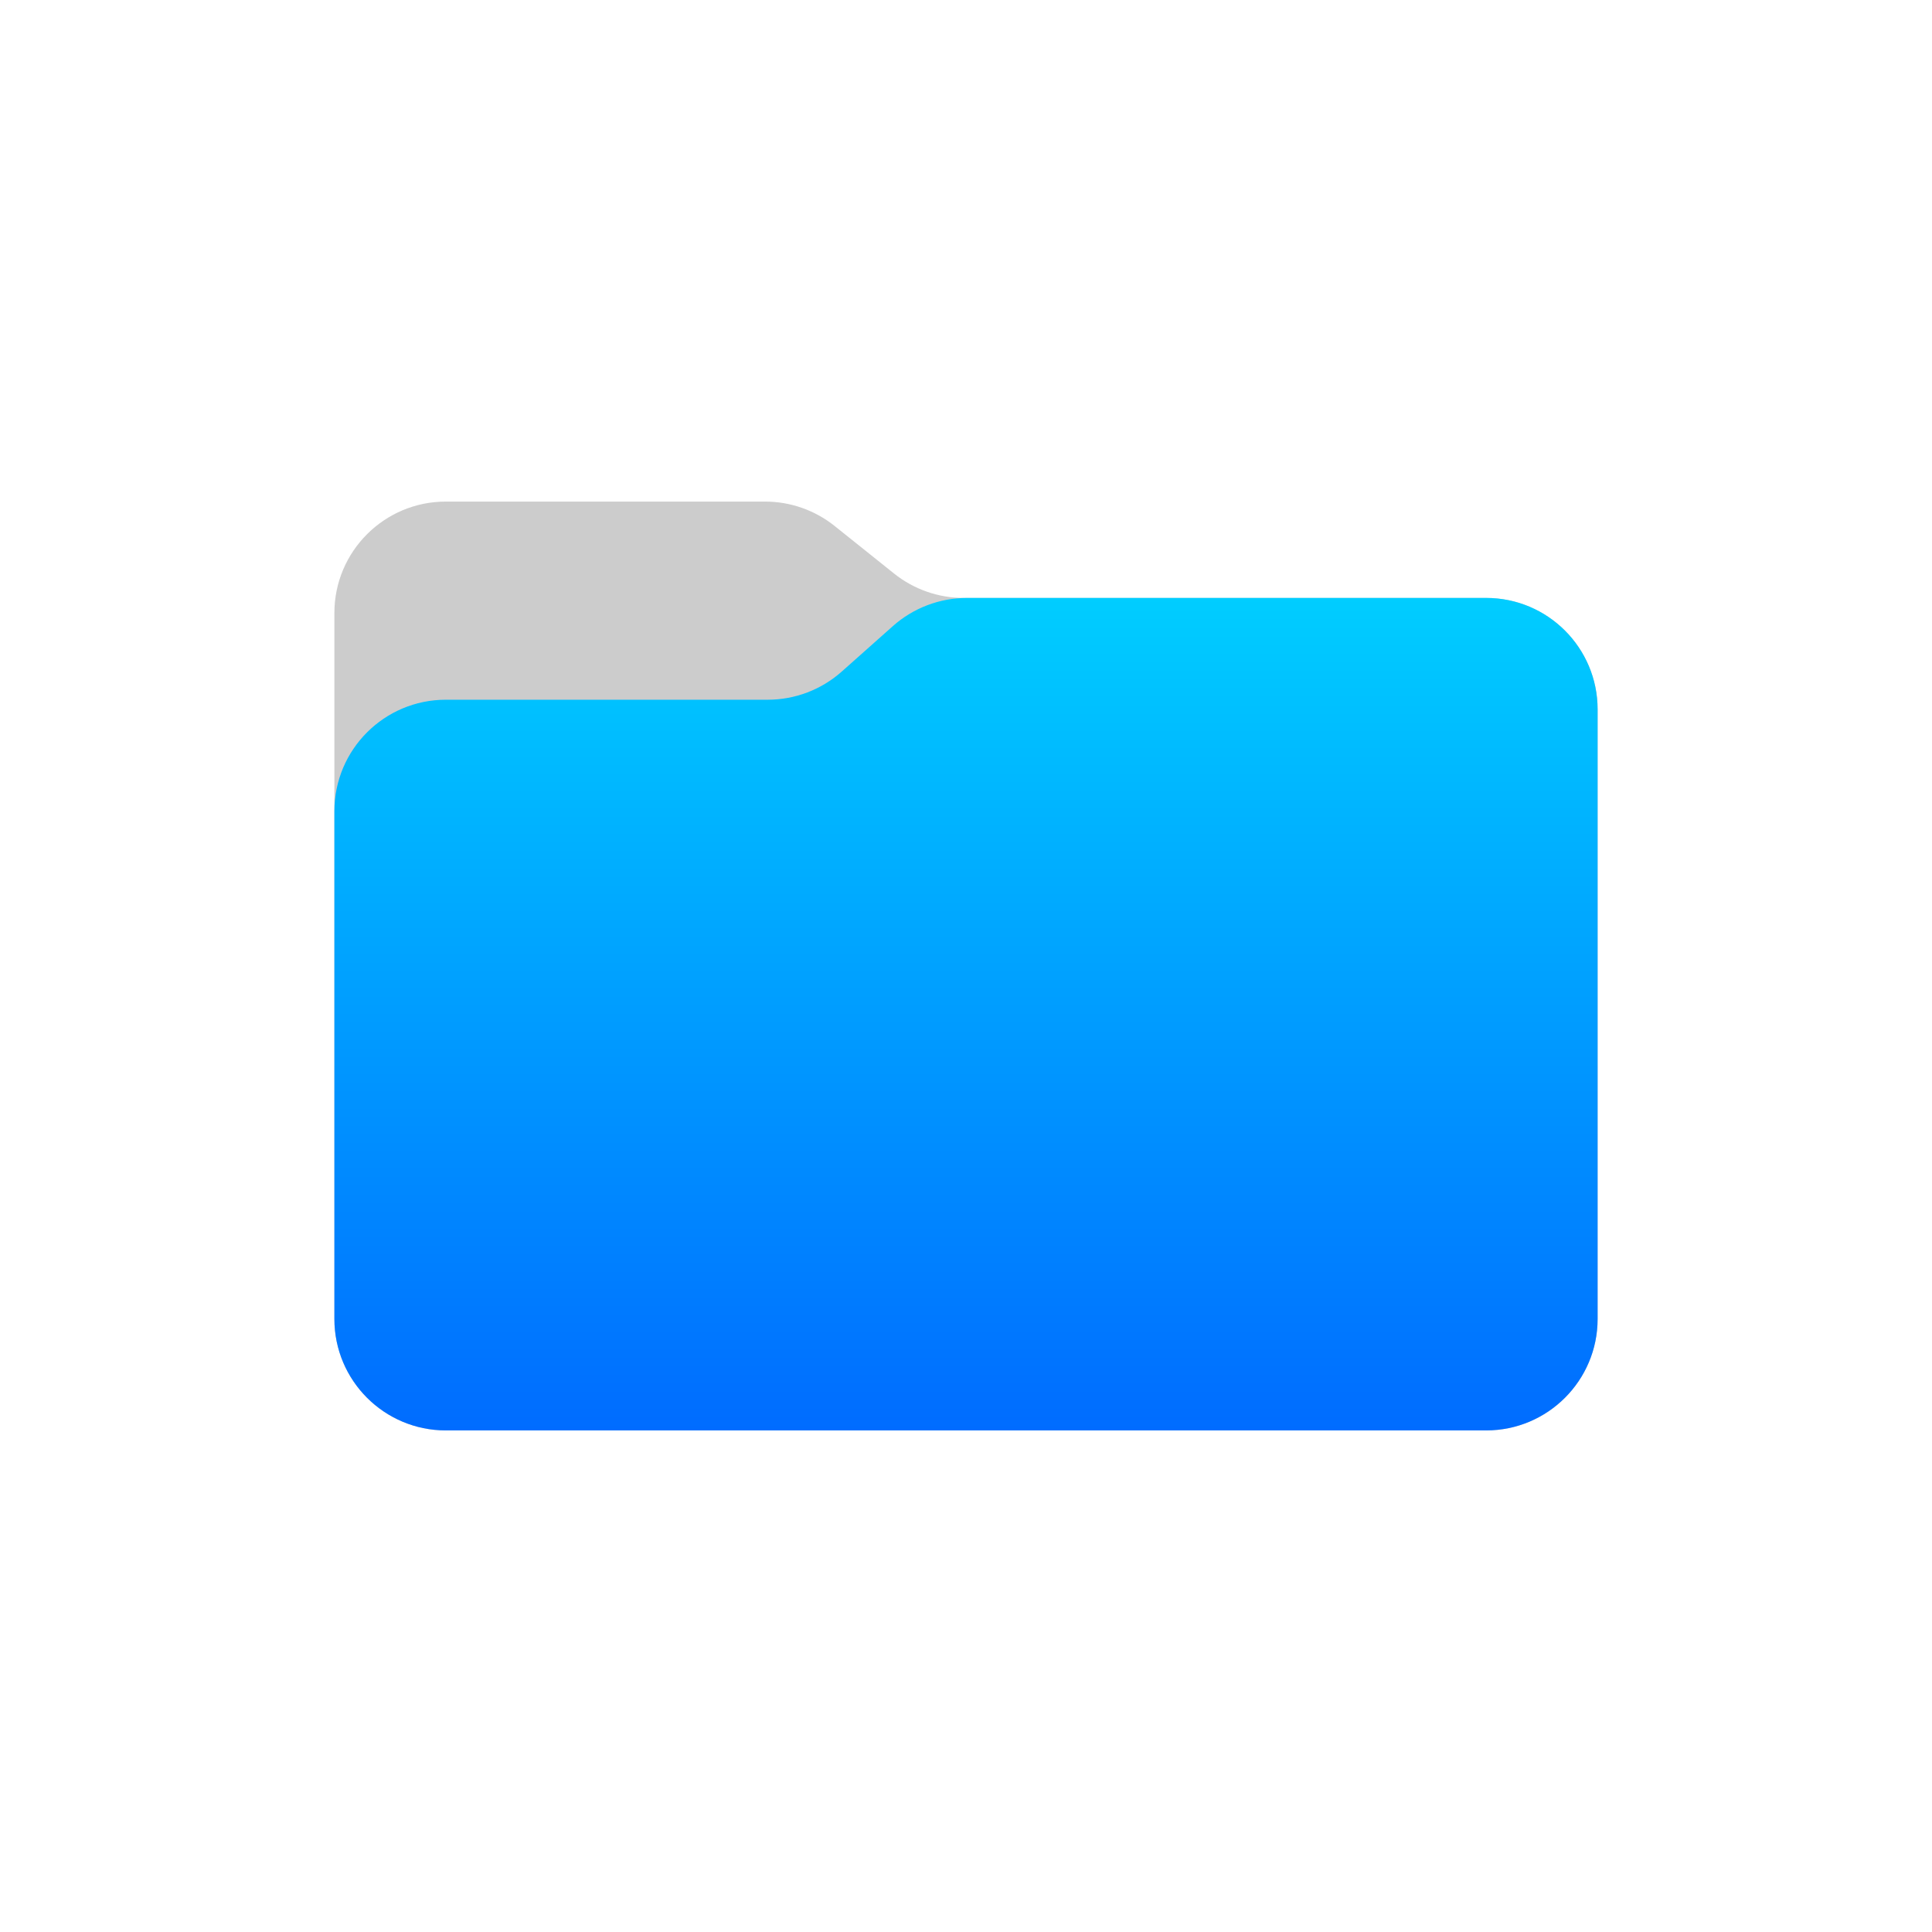 <!--WebDeskAccentSupported-->
<svg width="520" height="520" viewBox="0 0 520 520" fill="none" xmlns="http://www.w3.org/2000/svg">
<rect width="520" height="520" fill="white"/>
<path d="M90 165C90 148.431 103.431 135 120 135H205.911C212.725 135 219.336 137.32 224.656 141.578L240.625 154.358C245.945 158.616 252.556 160.935 259.37 160.935H400C416.569 160.935 430 174.367 430 190.935V355C430 371.569 416.569 385 400 385H120C103.431 385 90 371.569 90 355V165Z" fill="#CCCCCC"/>
<path d="M90 218.333C90 201.765 103.431 188.333 120 188.333H206.622C213.972 188.333 221.065 185.636 226.557 180.752L240.318 168.516C245.81 163.633 252.903 160.935 260.253 160.935H400C416.569 160.935 430 174.367 430 190.935V355C430 371.568 416.569 385 400 385H120C103.431 385 90 371.568 90 355V218.333Z" fill="url(#paint0_linear_248_2)"/>
<defs>
<linearGradient id="paint0_linear_248_2" x1="260" y1="121.667" x2="260" y2="385" gradientUnits="userSpaceOnUse">
<stop stop-color="#00DEFF"/>
<stop offset="1" stop-color="#006CFF"/>
</linearGradient>
</defs>
</svg>
